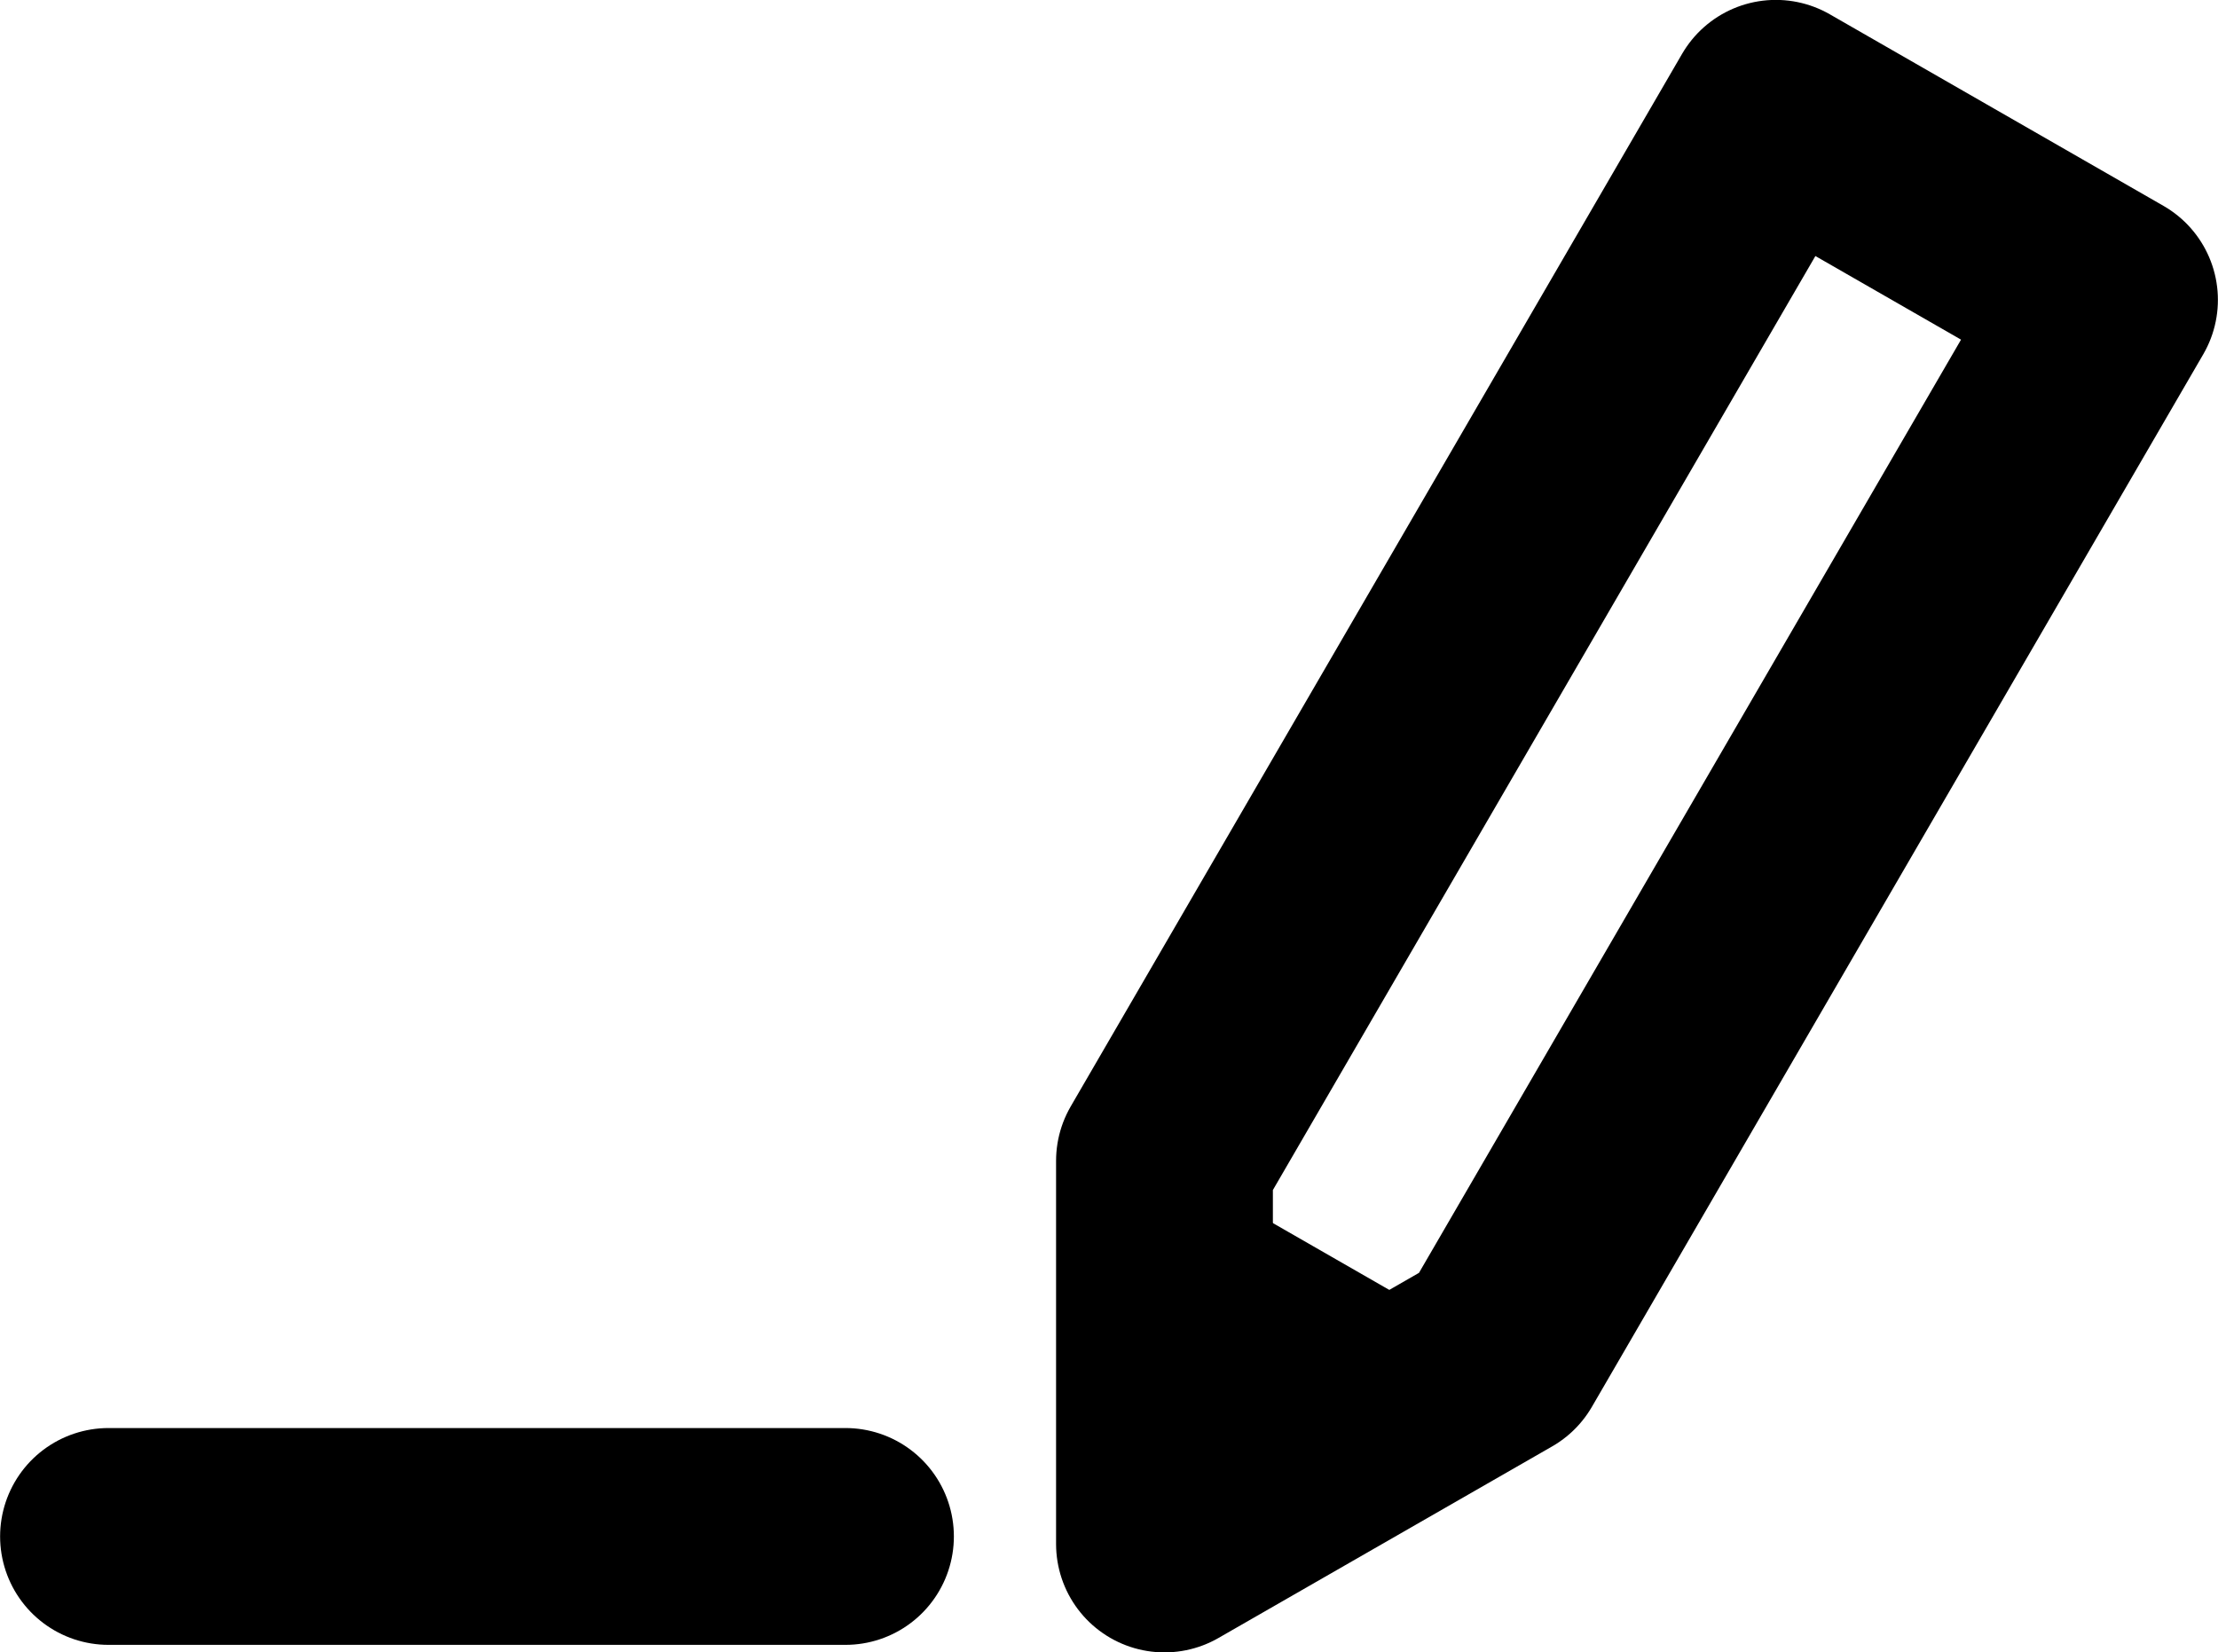 <svg width="10.895mm" height="8.116mm" version="1.1" viewBox="0 0 10.895 8.116" xmlns="http://www.w3.org/2000/svg">
 <g transform="translate(-5.37 -80.294)">
  <path d="m9.523 87.841h-3.62" fill="none" stroke="#000" stroke-linecap="round" stroke-linejoin="round" stroke-width="1.065"/>
  <path d="m11.09 85.996 3.003-5.17 1.639 0.941-3.003 5.17-1.639 0.941z" fill="none" stroke="#000" stroke-linejoin="round" stroke-width="1.065"/>
  <path d="m11.09 85.996 1.639 0.941-1.639 0.941z"/>
 </g>
</svg>
